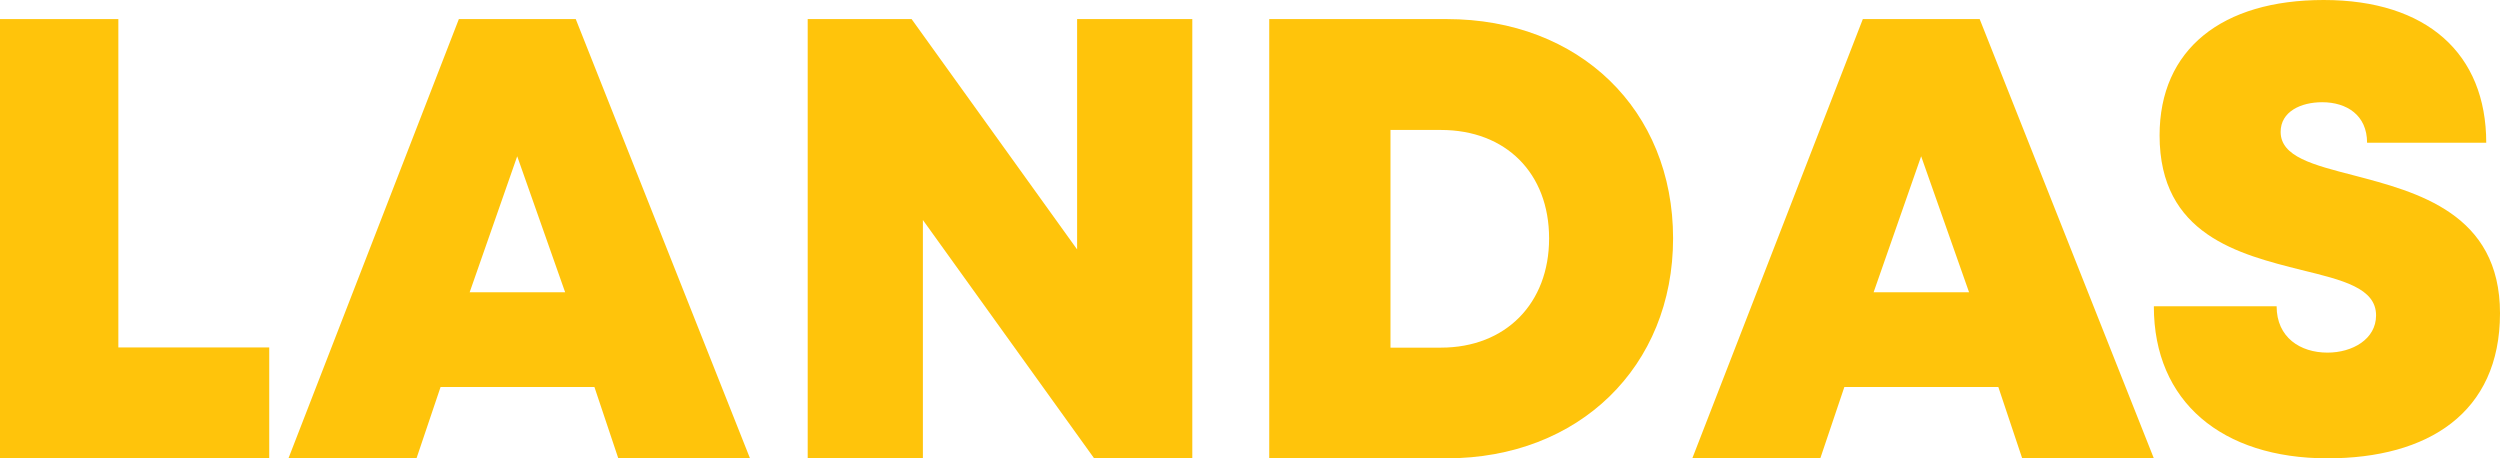 <svg width="180" height="33" viewBox="0 0 180 33" fill="none" xmlns="http://www.w3.org/2000/svg">
<g clip-path="url(#clip0_607_226)">
<path d="M19.385 25.016V32.999H0V1.374H8.521V25.016H19.385Z" fill="#FFC40B"/>
<path d="M42.798 27.864H31.721L29.988 32.999H20.769L33.038 1.374H41.454L54 32.999H44.517L42.798 27.864ZM37.239 11.252L33.815 21.045H40.691L37.239 11.252Z" fill="#FFC40B"/>
<path d="M85.846 1.374V32.999H78.778L66.448 15.84V32.999H58.154V1.374H65.635L77.552 17.958V1.374H85.846Z" fill="#FFC40B"/>
<path d="M120.462 17.159C120.462 26.391 113.693 32.999 104.164 32.999H91.385V1.374H104.164C113.721 1.374 120.462 7.912 120.462 17.159ZM111.535 17.159C111.535 12.472 108.424 9.357 103.744 9.357H100.115V25.03H103.744C108.424 25.03 111.535 21.831 111.535 17.172V17.159Z" fill="#FFC40B"/>
<path d="M143.866 27.864H132.794L131.062 32.999H121.846L134.124 1.374H142.536L155.077 32.999H145.598L143.88 27.864H143.866ZM138.323 11.252L134.9 21.045H141.774L138.323 11.252Z" fill="#FFC40B"/>
<path d="M155.091 22.051H163.917C163.917 24.3 165.624 25.389 167.58 25.389C169.37 25.389 171.077 24.425 171.077 22.708C171.077 20.738 168.668 20.166 165.707 19.44C161.218 18.308 155.49 16.912 155.49 9.748C155.49 3.547 159.979 0 167.304 0C174.74 0 179.009 3.868 179.009 10.278H170.43C170.43 8.295 168.97 7.36 167.194 7.36C165.666 7.36 164.206 8.03 164.206 9.496C164.206 11.284 166.547 11.87 169.466 12.625C174.038 13.826 180 15.362 180 22.554C180 29.746 174.795 33 167.58 33C159.979 33 155.077 28.922 155.077 22.065L155.091 22.051Z" fill="#FFC40B"/>
</g>
<defs>
<clipPath id="clip0_607_226">
<rect width="180" height="33" fill="white"/>
</clipPath>
</defs>
</svg>
